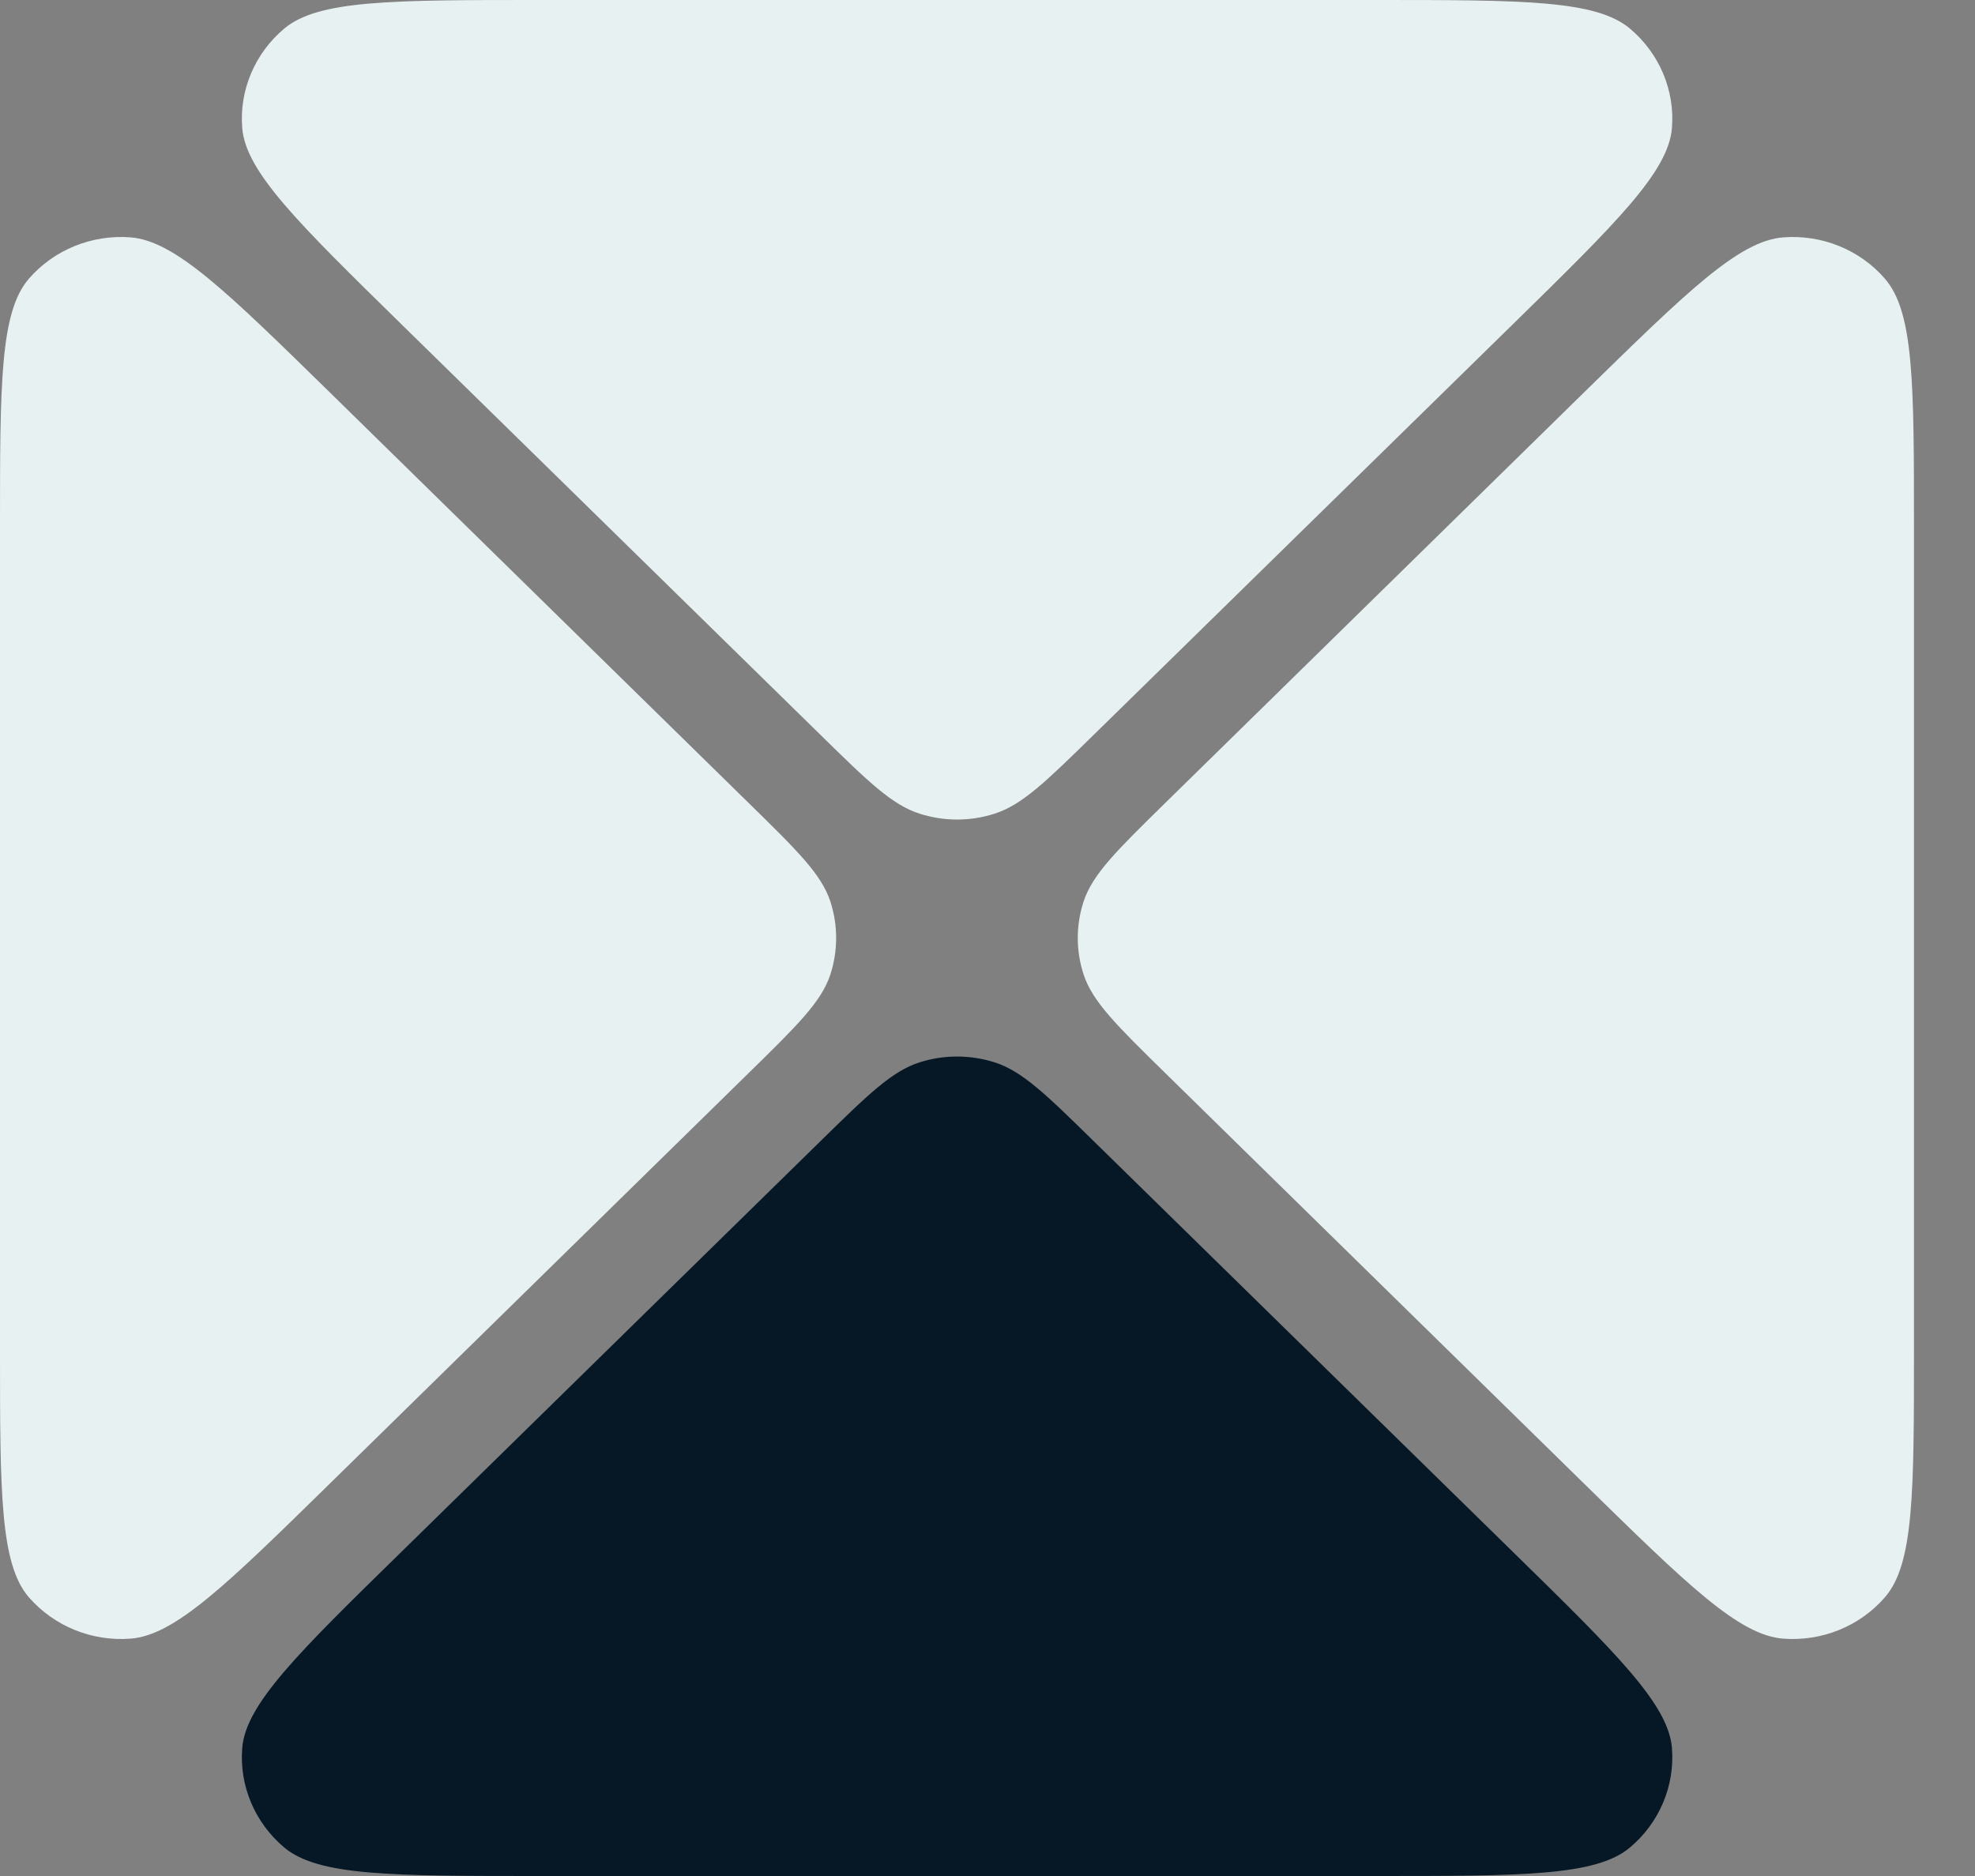 <svg width="20" height="19" viewBox="0 0 20 19" fill="none" xmlns="http://www.w3.org/2000/svg">
<rect x="0" y="0" width="20" height="19" fill="#808080" stroke="none"/>
<path d="M5.452 0C3.967 0 3.224 4.77673e-07 2.879 0.289C2.581 0.539 2.422 0.914 2.453 1.297C2.489 1.739 3.014 2.254 4.066 3.285L8.305 7.439C8.79 7.915 9.033 8.152 9.313 8.241C9.56 8.32 9.825 8.32 10.071 8.241C10.351 8.152 10.593 7.915 11.079 7.439L15.319 3.285C16.37 2.255 16.895 1.74 16.931 1.297C16.962 0.914 16.803 0.539 16.505 0.289C16.161 4.77673e-07 15.418 0 13.932 0H5.452Z" fill="#E8F1F2"/>
<path d="M19.382 5.344C19.382 3.887 19.382 3.16 19.087 2.822C18.833 2.529 18.45 2.374 18.058 2.404C17.608 2.439 17.083 2.954 16.032 3.983L11.793 8.139C11.308 8.615 11.065 8.854 10.974 9.128C10.894 9.37 10.894 9.63 10.974 9.872C11.065 10.146 11.308 10.385 11.793 10.861L16.032 15.017C17.083 16.047 17.608 16.562 18.058 16.596C18.45 16.626 18.832 16.471 19.087 16.178C19.382 15.84 19.382 15.113 19.382 13.656V5.343V5.344Z" fill="#E8F1F2"/>
<path d="M0 5.344C0 3.887 -4.87256e-07 3.16 0.293 2.822C0.548 2.529 0.931 2.374 1.322 2.404C1.773 2.439 2.298 2.954 3.349 3.983L7.588 8.139C8.074 8.615 8.317 8.854 8.408 9.128C8.487 9.37 8.487 9.63 8.408 9.872C8.317 10.146 8.074 10.385 7.588 10.861L3.349 15.017C2.298 16.047 1.773 16.562 1.322 16.596C0.931 16.626 0.549 16.471 0.293 16.178C-4.87256e-07 15.84 0 15.113 0 13.656V5.343V5.344Z" fill="#E8F1F2"/>
<path d="M13.932 19C15.418 19 16.161 19 16.505 18.712C16.803 18.462 16.962 18.087 16.931 17.703C16.895 17.261 16.37 16.745 15.319 15.716L11.079 11.561C10.594 11.085 10.351 10.848 10.071 10.759C9.824 10.681 9.559 10.681 9.313 10.759C9.033 10.848 8.79 11.085 8.305 11.561L4.066 15.716C3.014 16.745 2.489 17.26 2.453 17.703C2.422 18.087 2.581 18.461 2.879 18.712C3.224 19 3.967 19 5.452 19H13.932Z" fill="#061826"/>
</svg>
